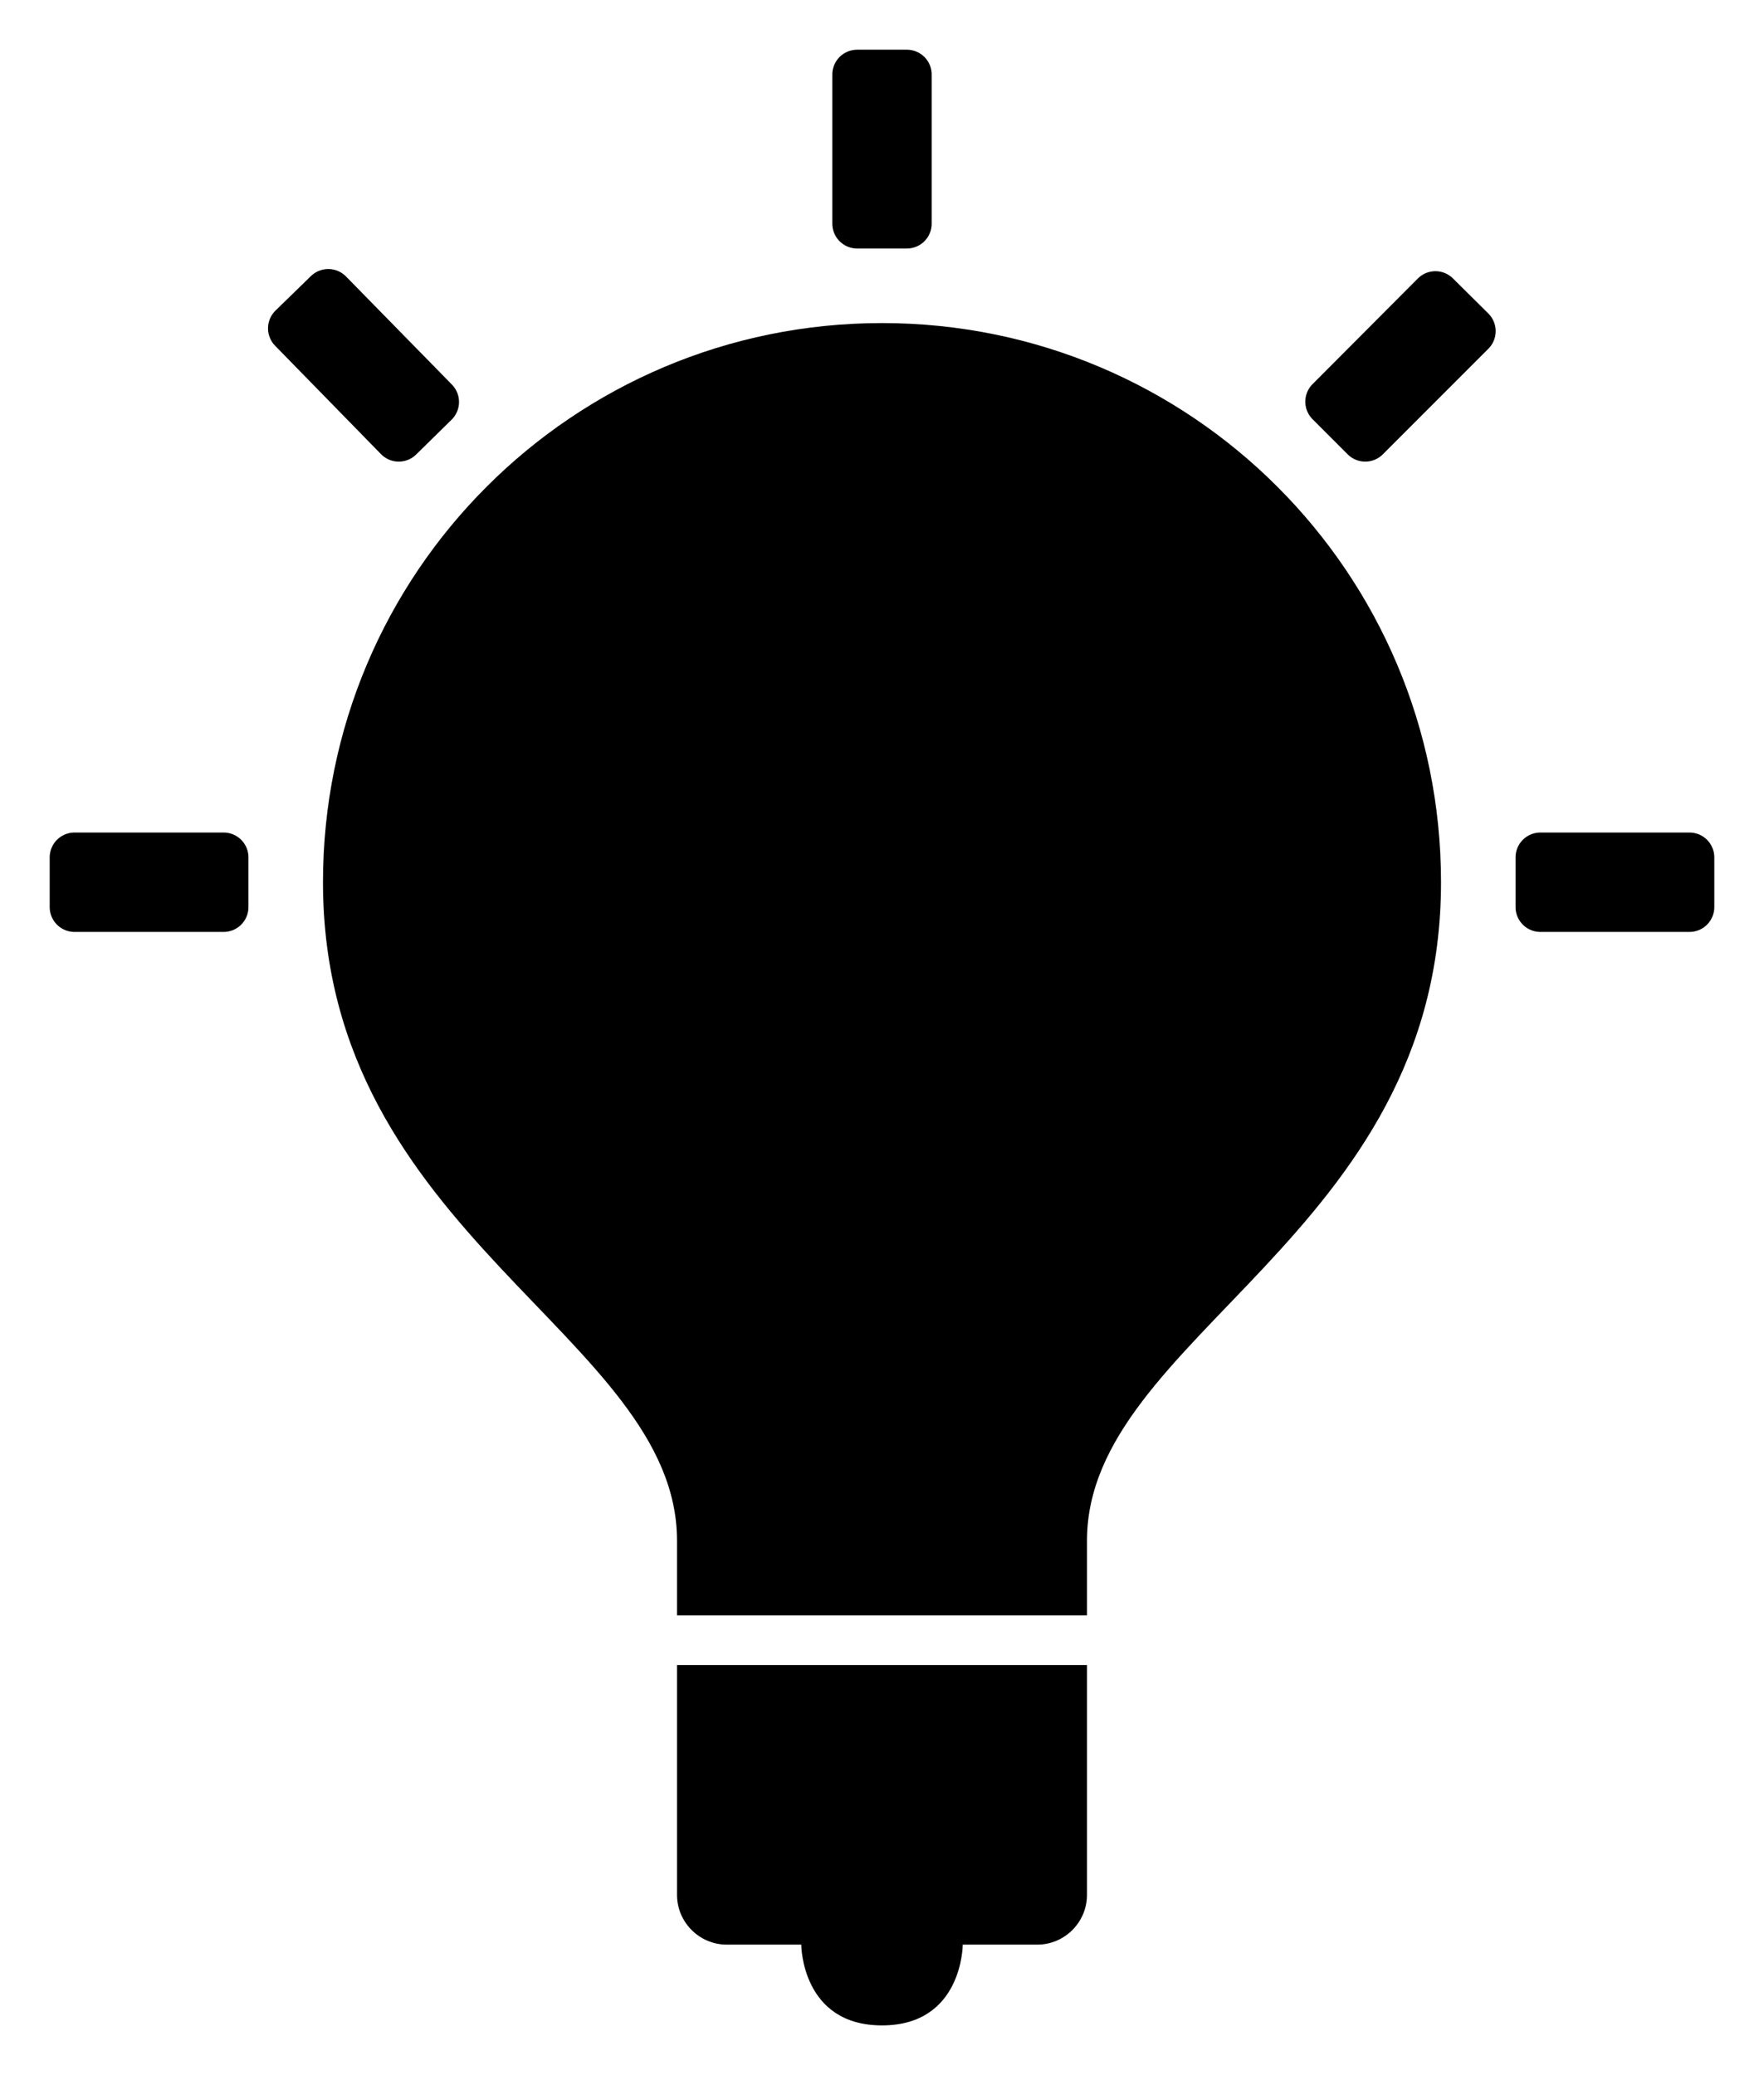 <svg version="1.2" xmlns="http://www.w3.org/2000/svg" viewBox="0 0 568 668" width="568" height="668">
	<g fill="#000000">
		<path d="m104 284c0-99.5 80.5-180 180-180 99.5 0 180 80.5 180 180 0 114-114 146-114 212 0 24 0 24 0 24h-132c0 0 0 0 0-24 0-66-114-98-114-212zm246 326c0 8.8-7.2 16-16 16h-24c0 0 0 26-26 26-26 0-26-26-26-26h-24c-8.8 0-16-7.2-16-16v-74h132z"/>
		<path stroke-width="16" stroke="#000000" stroke-linecap="round" stroke-linejoin="round" d="m496 292v-16h48v16zm-424-16v16h-48v-16zm220-204h-16v-48h16zm-152.2 57.4l-11.4 11.2-34.1-34.9 11.4-11.1zm299.8 11.2l-11.3-11.3 33.9-34 11.4 11.3z"/>
	</g>
</svg>
